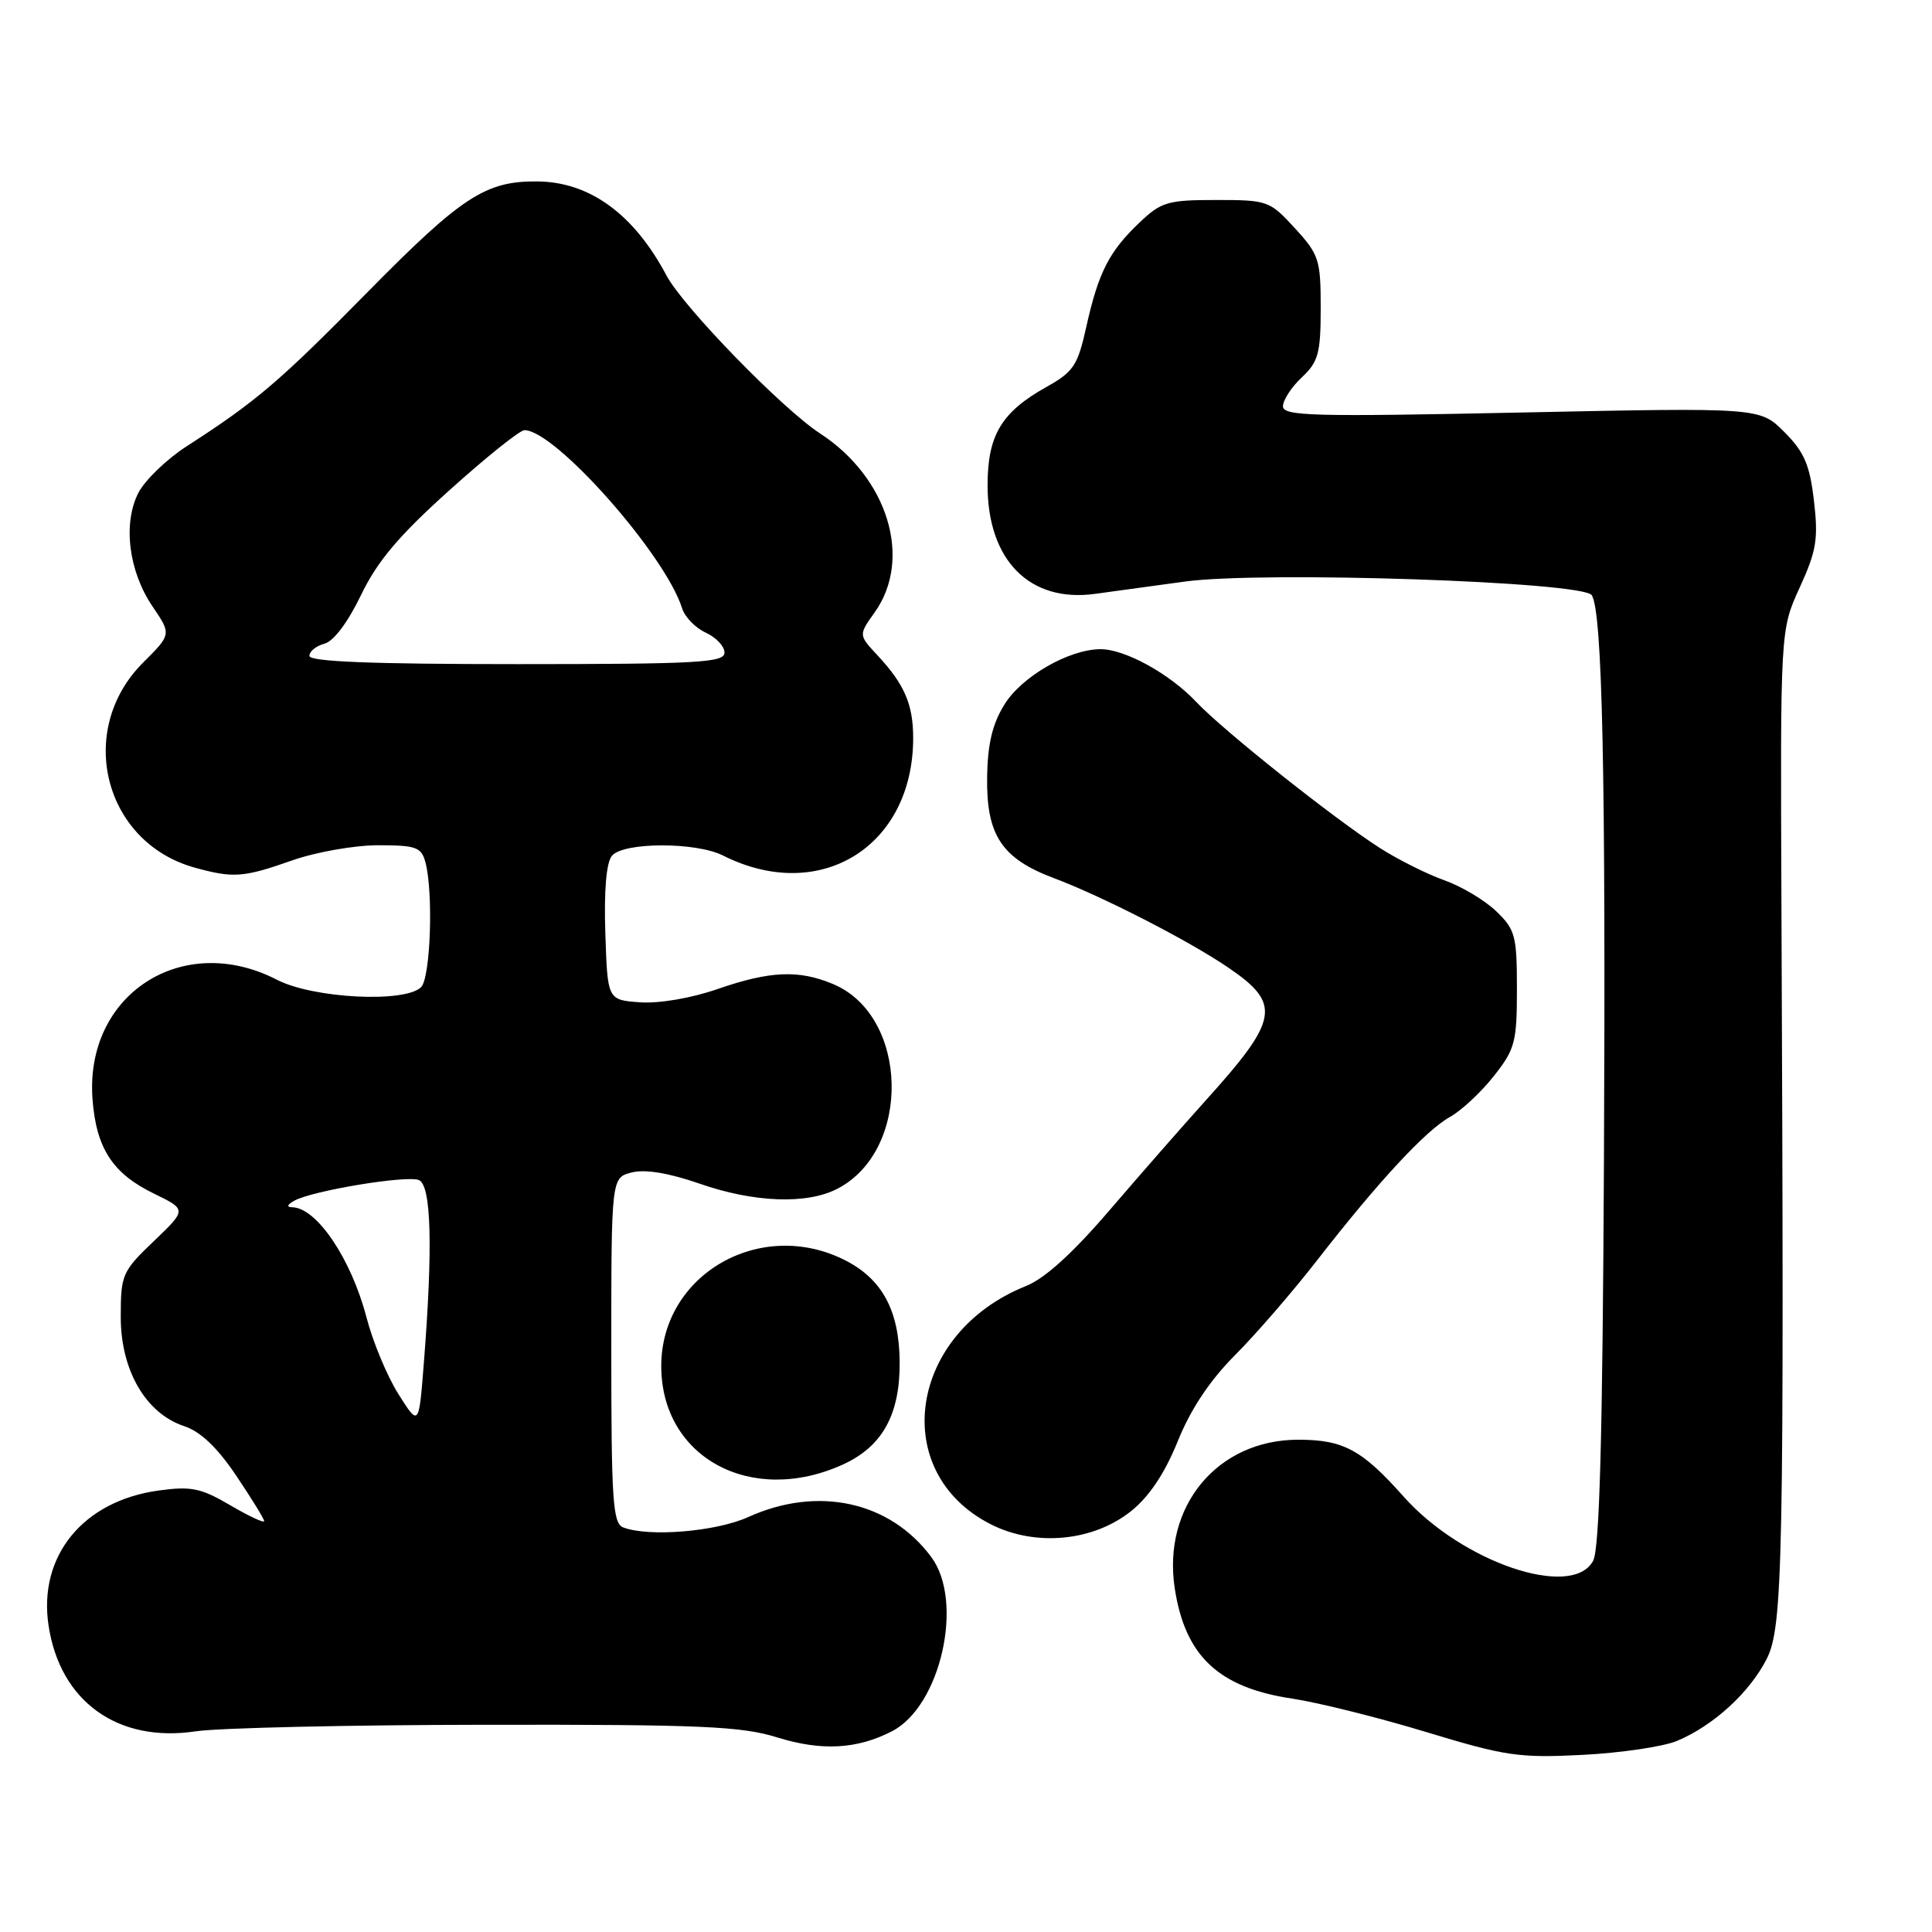 <?xml version="1.0" encoding="UTF-8" standalone="no"?>
<!DOCTYPE svg PUBLIC "-//W3C//DTD SVG 1.1//EN" "http://www.w3.org/Graphics/SVG/1.1/DTD/svg11.dtd" >
<svg xmlns="http://www.w3.org/2000/svg" xmlns:xlink="http://www.w3.org/1999/xlink" version="1.1" viewBox="0 0 256 256">
 <g >
 <path fill="currentColor"
d=" M 222.21 230.68 C 227.02 228.67 231.81 224.29 234.08 219.85 C 236.26 215.58 236.42 207.26 236.05 119.98 C 235.90 83.47 235.90 83.47 238.47 77.85 C 240.69 73.00 240.95 71.42 240.36 66.36 C 239.80 61.58 239.08 59.90 236.44 57.25 C 233.20 54.00 233.20 54.00 201.60 54.66 C 174.00 55.24 170.00 55.13 170.00 53.84 C 170.00 53.02 171.12 51.29 172.50 50.00 C 174.69 47.94 175.00 46.81 175.00 40.81 C 175.00 34.42 174.78 33.73 171.58 30.24 C 168.25 26.60 167.96 26.50 161.14 26.50 C 154.72 26.50 153.87 26.75 150.98 29.50 C 146.96 33.32 145.55 36.10 143.95 43.26 C 142.81 48.42 142.26 49.26 138.68 51.26 C 132.69 54.61 130.86 57.67 130.86 64.31 C 130.86 74.24 136.44 79.88 145.10 78.69 C 147.52 78.36 152.88 77.62 157.00 77.06 C 167.30 75.65 209.81 77.07 210.92 78.87 C 212.32 81.14 212.78 102.45 212.53 154.06 C 212.35 190.42 211.95 205.23 211.10 206.81 C 208.34 211.98 193.72 207.02 185.97 198.29 C 180.47 192.10 178.01 190.77 172.02 190.77 C 161.32 190.77 154.00 199.58 155.66 210.46 C 157.03 219.45 161.49 223.63 171.26 225.08 C 174.69 225.60 182.68 227.59 189.00 229.51 C 199.50 232.70 201.30 232.96 209.71 232.53 C 214.78 232.27 220.40 231.44 222.21 230.68 Z  M 118.21 229.39 C 124.65 226.06 127.77 212.22 123.41 206.33 C 117.93 198.93 108.36 196.84 99.14 201.02 C 94.89 202.95 85.96 203.69 82.58 202.39 C 81.20 201.86 81.00 198.85 81.00 178.91 C 81.00 156.04 81.00 156.04 83.73 155.35 C 85.51 154.91 88.63 155.43 92.67 156.83 C 99.89 159.35 106.90 159.62 110.95 157.52 C 120.83 152.42 120.45 134.59 110.38 130.39 C 105.82 128.48 102.03 128.65 95.06 131.06 C 91.57 132.27 87.32 132.99 84.80 132.81 C 80.50 132.50 80.50 132.50 80.21 123.65 C 80.02 117.99 80.34 114.30 81.08 113.40 C 82.60 111.57 92.20 111.55 95.80 113.36 C 108.64 119.83 121.00 112.19 121.00 97.79 C 121.00 93.34 119.85 90.67 116.26 86.82 C 113.76 84.14 113.76 84.14 115.90 81.14 C 120.94 74.06 117.67 63.31 108.67 57.44 C 103.64 54.16 90.53 40.68 88.31 36.50 C 83.99 28.37 78.15 24.11 71.22 24.04 C 64.35 23.97 61.19 26.03 48.70 38.71 C 36.99 50.61 33.90 53.23 24.71 59.15 C 22.08 60.85 19.22 63.61 18.35 65.28 C 16.25 69.35 17.04 75.69 20.22 80.37 C 22.72 84.05 22.72 84.05 18.95 87.81 C 10.01 96.75 13.75 111.61 25.78 114.96 C 30.92 116.38 32.24 116.29 38.74 114.00 C 41.87 112.90 46.98 112.00 50.10 112.00 C 55.13 112.00 55.83 112.25 56.37 114.25 C 57.44 118.25 57.05 129.55 55.80 130.80 C 53.68 132.92 41.50 132.30 36.71 129.83 C 24.18 123.36 11.21 131.76 12.26 145.66 C 12.75 152.16 14.93 155.51 20.42 158.17 C 24.75 160.28 24.75 160.28 20.37 164.47 C 16.18 168.48 16.00 168.90 16.00 174.52 C 16.00 181.58 19.32 187.29 24.40 188.97 C 26.56 189.68 28.79 191.80 31.29 195.52 C 33.33 198.55 35.00 201.26 35.00 201.55 C 35.00 201.85 32.98 200.90 30.50 199.45 C 26.62 197.17 25.32 196.91 21.03 197.50 C 11.01 198.87 5.05 206.17 6.43 215.36 C 7.94 225.44 15.59 230.96 25.92 229.41 C 28.99 228.95 46.35 228.56 64.50 228.54 C 92.94 228.50 98.26 228.74 103.00 230.22 C 108.86 232.04 113.57 231.79 118.21 229.39 Z  M 149.90 200.21 C 152.31 198.27 154.35 195.20 156.07 190.94 C 157.79 186.69 160.31 182.91 163.67 179.54 C 166.43 176.77 171.32 171.12 174.52 167.00 C 182.60 156.60 188.93 149.77 192.13 148.00 C 193.62 147.18 196.23 144.75 197.92 142.61 C 200.75 139.03 201.00 138.11 201.00 131.05 C 201.00 123.97 200.78 123.17 198.24 120.73 C 196.72 119.27 193.61 117.42 191.33 116.62 C 189.06 115.81 185.24 113.90 182.85 112.37 C 176.70 108.43 162.06 96.78 158.50 93.00 C 154.97 89.26 149.02 85.99 145.79 86.02 C 141.60 86.06 135.38 89.65 133.10 93.34 C 131.49 95.94 130.86 98.58 130.80 103.03 C 130.69 110.66 132.75 113.76 139.60 116.34 C 146.01 118.74 157.42 124.59 162.68 128.16 C 169.85 133.03 169.51 135.02 159.65 145.94 C 156.82 149.08 151.17 155.53 147.10 160.27 C 142.15 166.05 138.46 169.40 135.94 170.41 C 120.41 176.62 117.69 195.04 131.27 201.97 C 137.18 204.98 144.88 204.25 149.90 200.21 Z  M 111.68 194.06 C 116.92 191.68 119.28 187.42 119.21 180.41 C 119.15 173.68 116.91 169.51 112.02 167.01 C 100.80 161.29 87.62 168.85 87.62 181.01 C 87.62 193.12 99.52 199.58 111.68 194.06 Z  M 52.79 184.72 C 51.30 182.36 49.40 177.79 48.56 174.56 C 46.55 166.84 41.98 160.05 38.75 159.97 C 37.94 159.95 38.02 159.65 39.00 159.10 C 41.35 157.78 53.81 155.71 55.49 156.36 C 57.15 157.00 57.38 165.20 56.15 180.76 C 55.50 189.01 55.50 189.01 52.79 184.72 Z  M 41.00 86.91 C 41.00 86.30 41.90 85.58 43.00 85.29 C 44.21 84.97 46.11 82.44 47.83 78.86 C 49.99 74.38 52.80 71.03 59.53 64.98 C 64.40 60.59 68.88 57.00 69.50 57.00 C 73.56 57.00 88.16 73.50 90.38 80.60 C 90.74 81.75 92.15 83.21 93.52 83.83 C 94.88 84.45 96.00 85.64 96.00 86.48 C 96.00 87.80 92.45 88.00 68.50 88.00 C 49.26 88.00 41.00 87.67 41.00 86.91 Z "/>
</g>
</svg>